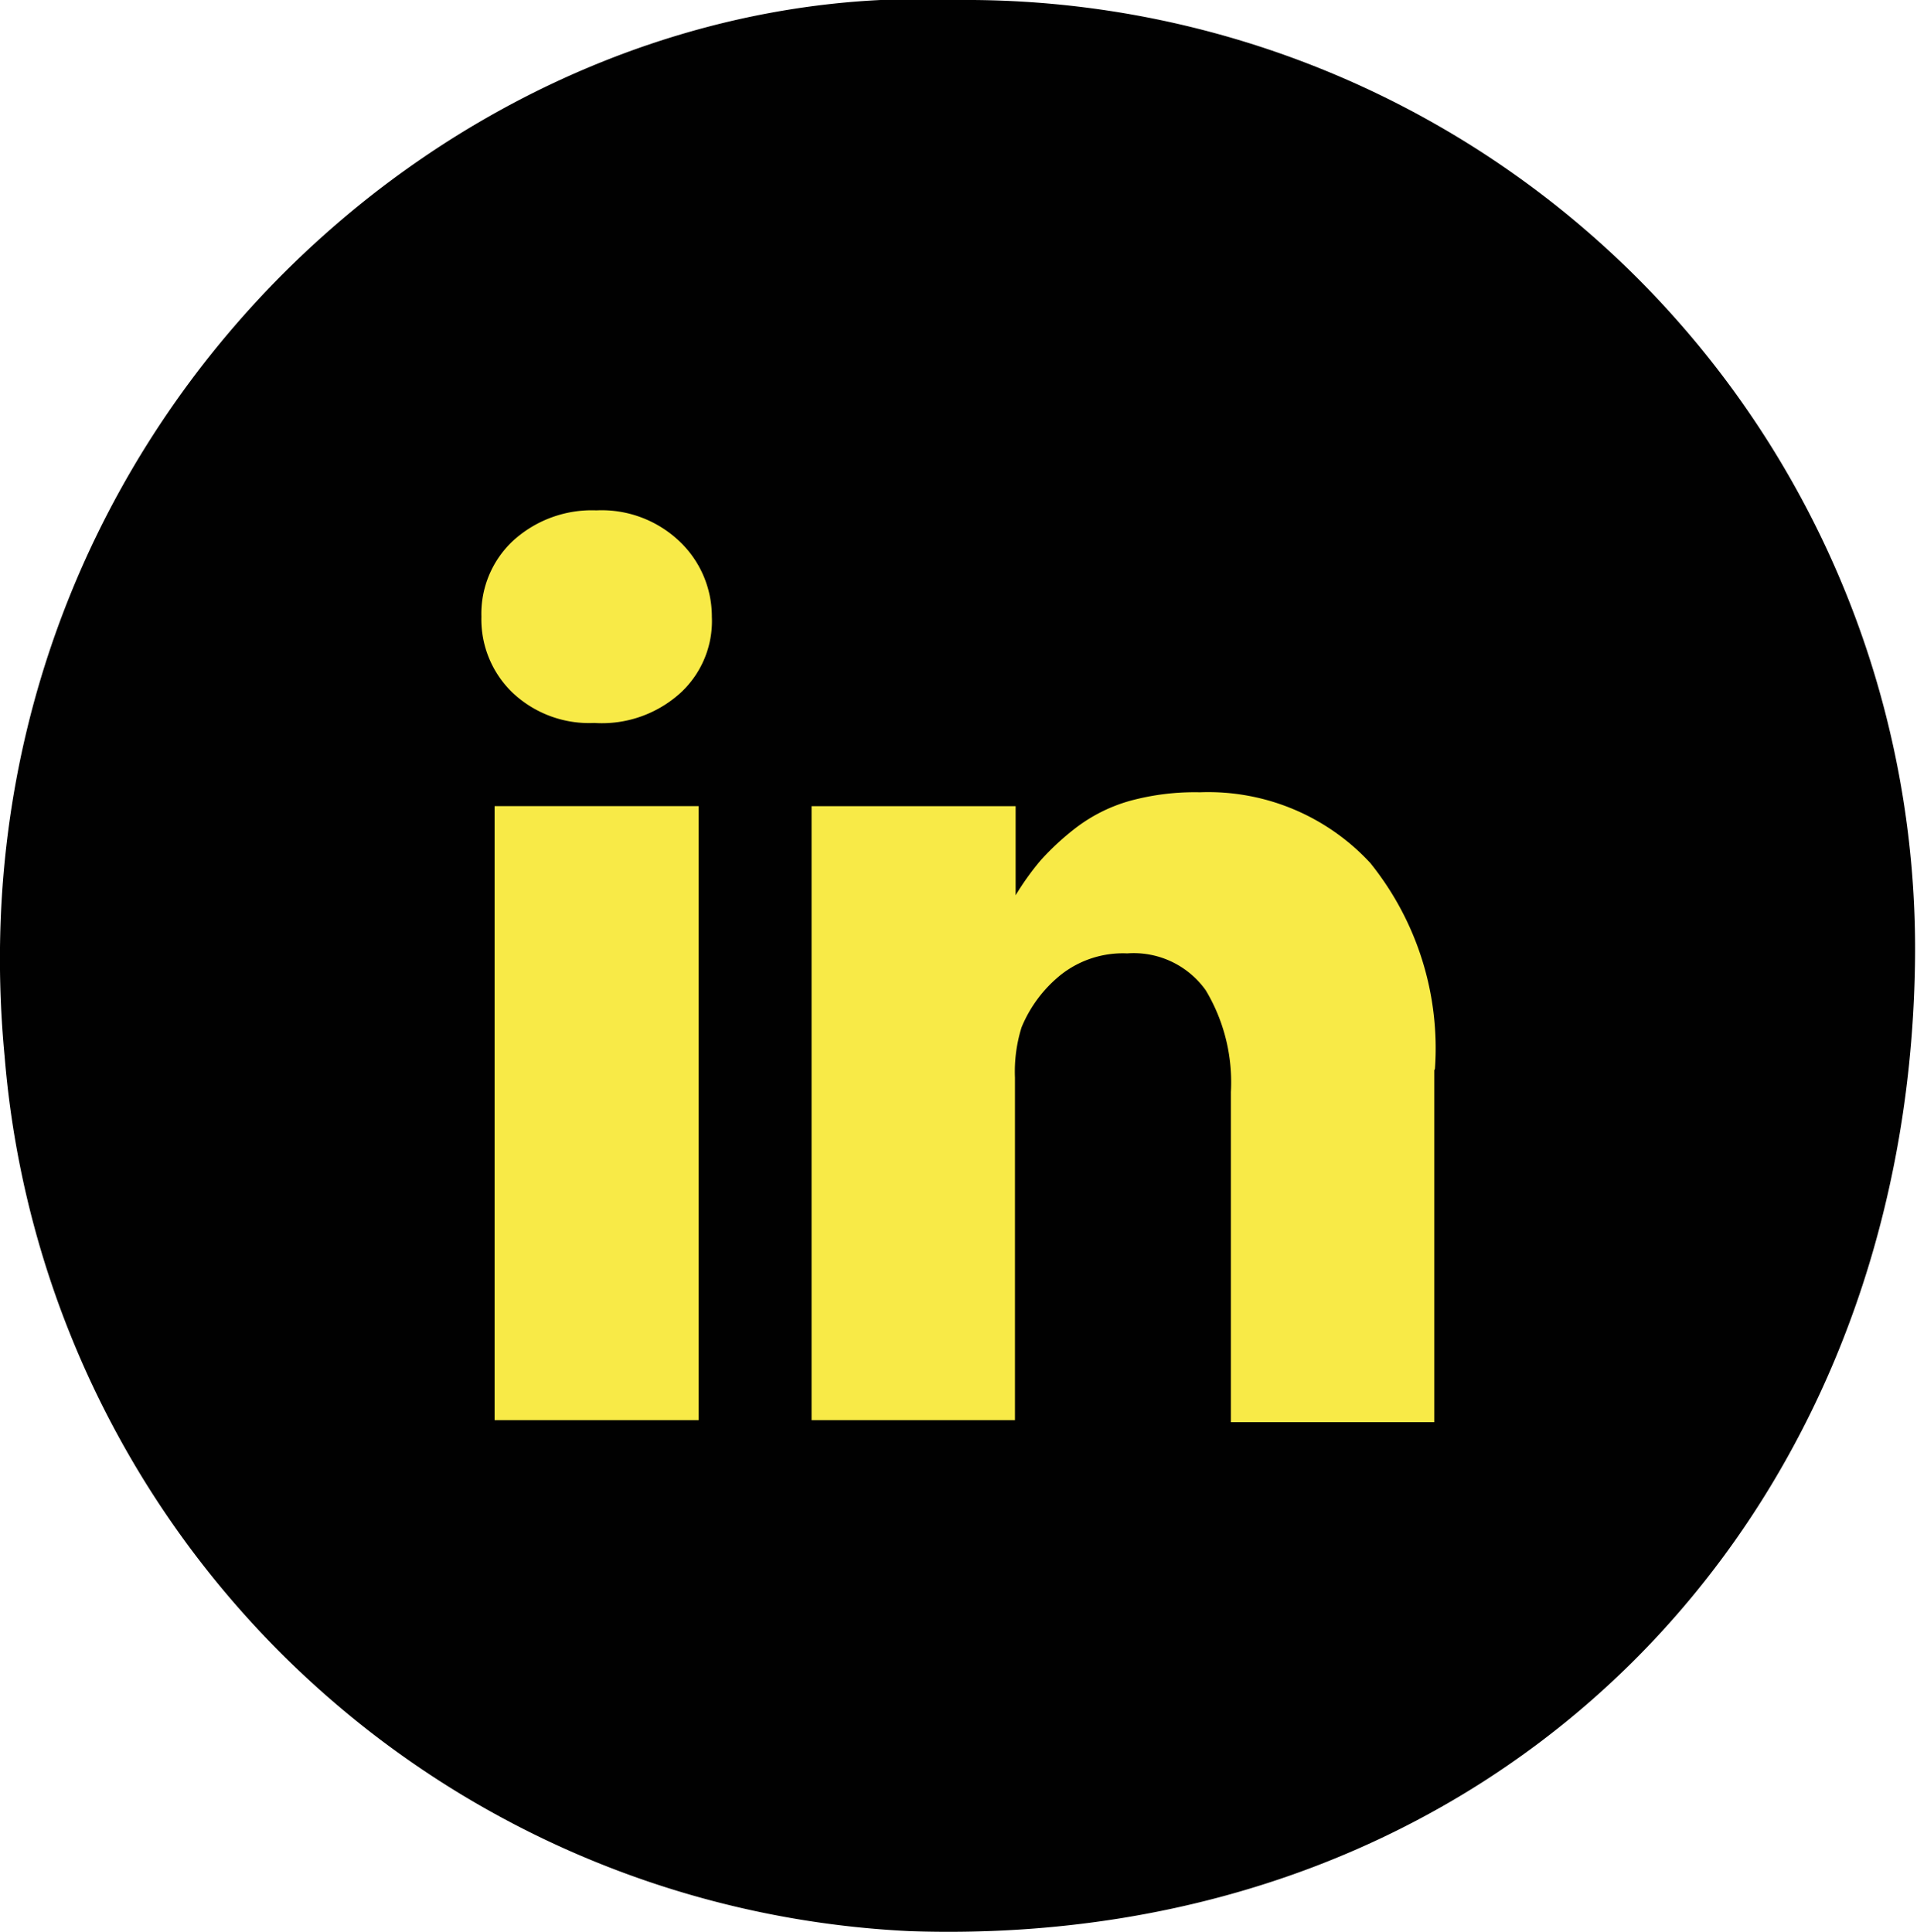 <svg data-name="Layer 1" xmlns="http://www.w3.org/2000/svg" viewBox="0 0 29.03 29.26"><path d="M14.53 0A14.37 14.37 0 0129 14.54c-.1 8.59-6.38 15-15.21 14.71A14.44 14.44 0 01.07 16C-.82 6.67 6.83-.38 14.53 0z" fill="#010101"/><path d="M10.78 9.34a1.48 1.48 0 01-.47 1.15 1.77 1.77 0 01-1.31.46 1.69 1.69 0 01-1.24-.46 1.54 1.54 0 01-.47-1.15 1.51 1.51 0 01.48-1.15 1.77 1.77 0 011.26-.46 1.71 1.71 0 011.25.46 1.57 1.57 0 01.5 1.15zm-.2 2.87v9.3H7.49v-9.3zm11.14 4v5.33h-3.08v-5a2.71 2.71 0 00-.38-1.54 1.34 1.34 0 00-1.19-.56 1.52 1.52 0 00-1 .32 2 2 0 00-.6.8 2.25 2.25 0 00-.1.76v5.19h-3.08v-6.07-3.23h3.09v1.35a4.06 4.06 0 01.38-.53 4 4 0 01.53-.49 2.44 2.44 0 01.82-.41 3.73 3.73 0 011.06-.13 3.34 3.34 0 012.58 1.07 4.47 4.47 0 01.98 3.12z" fill="#f8ea47"/></svg>